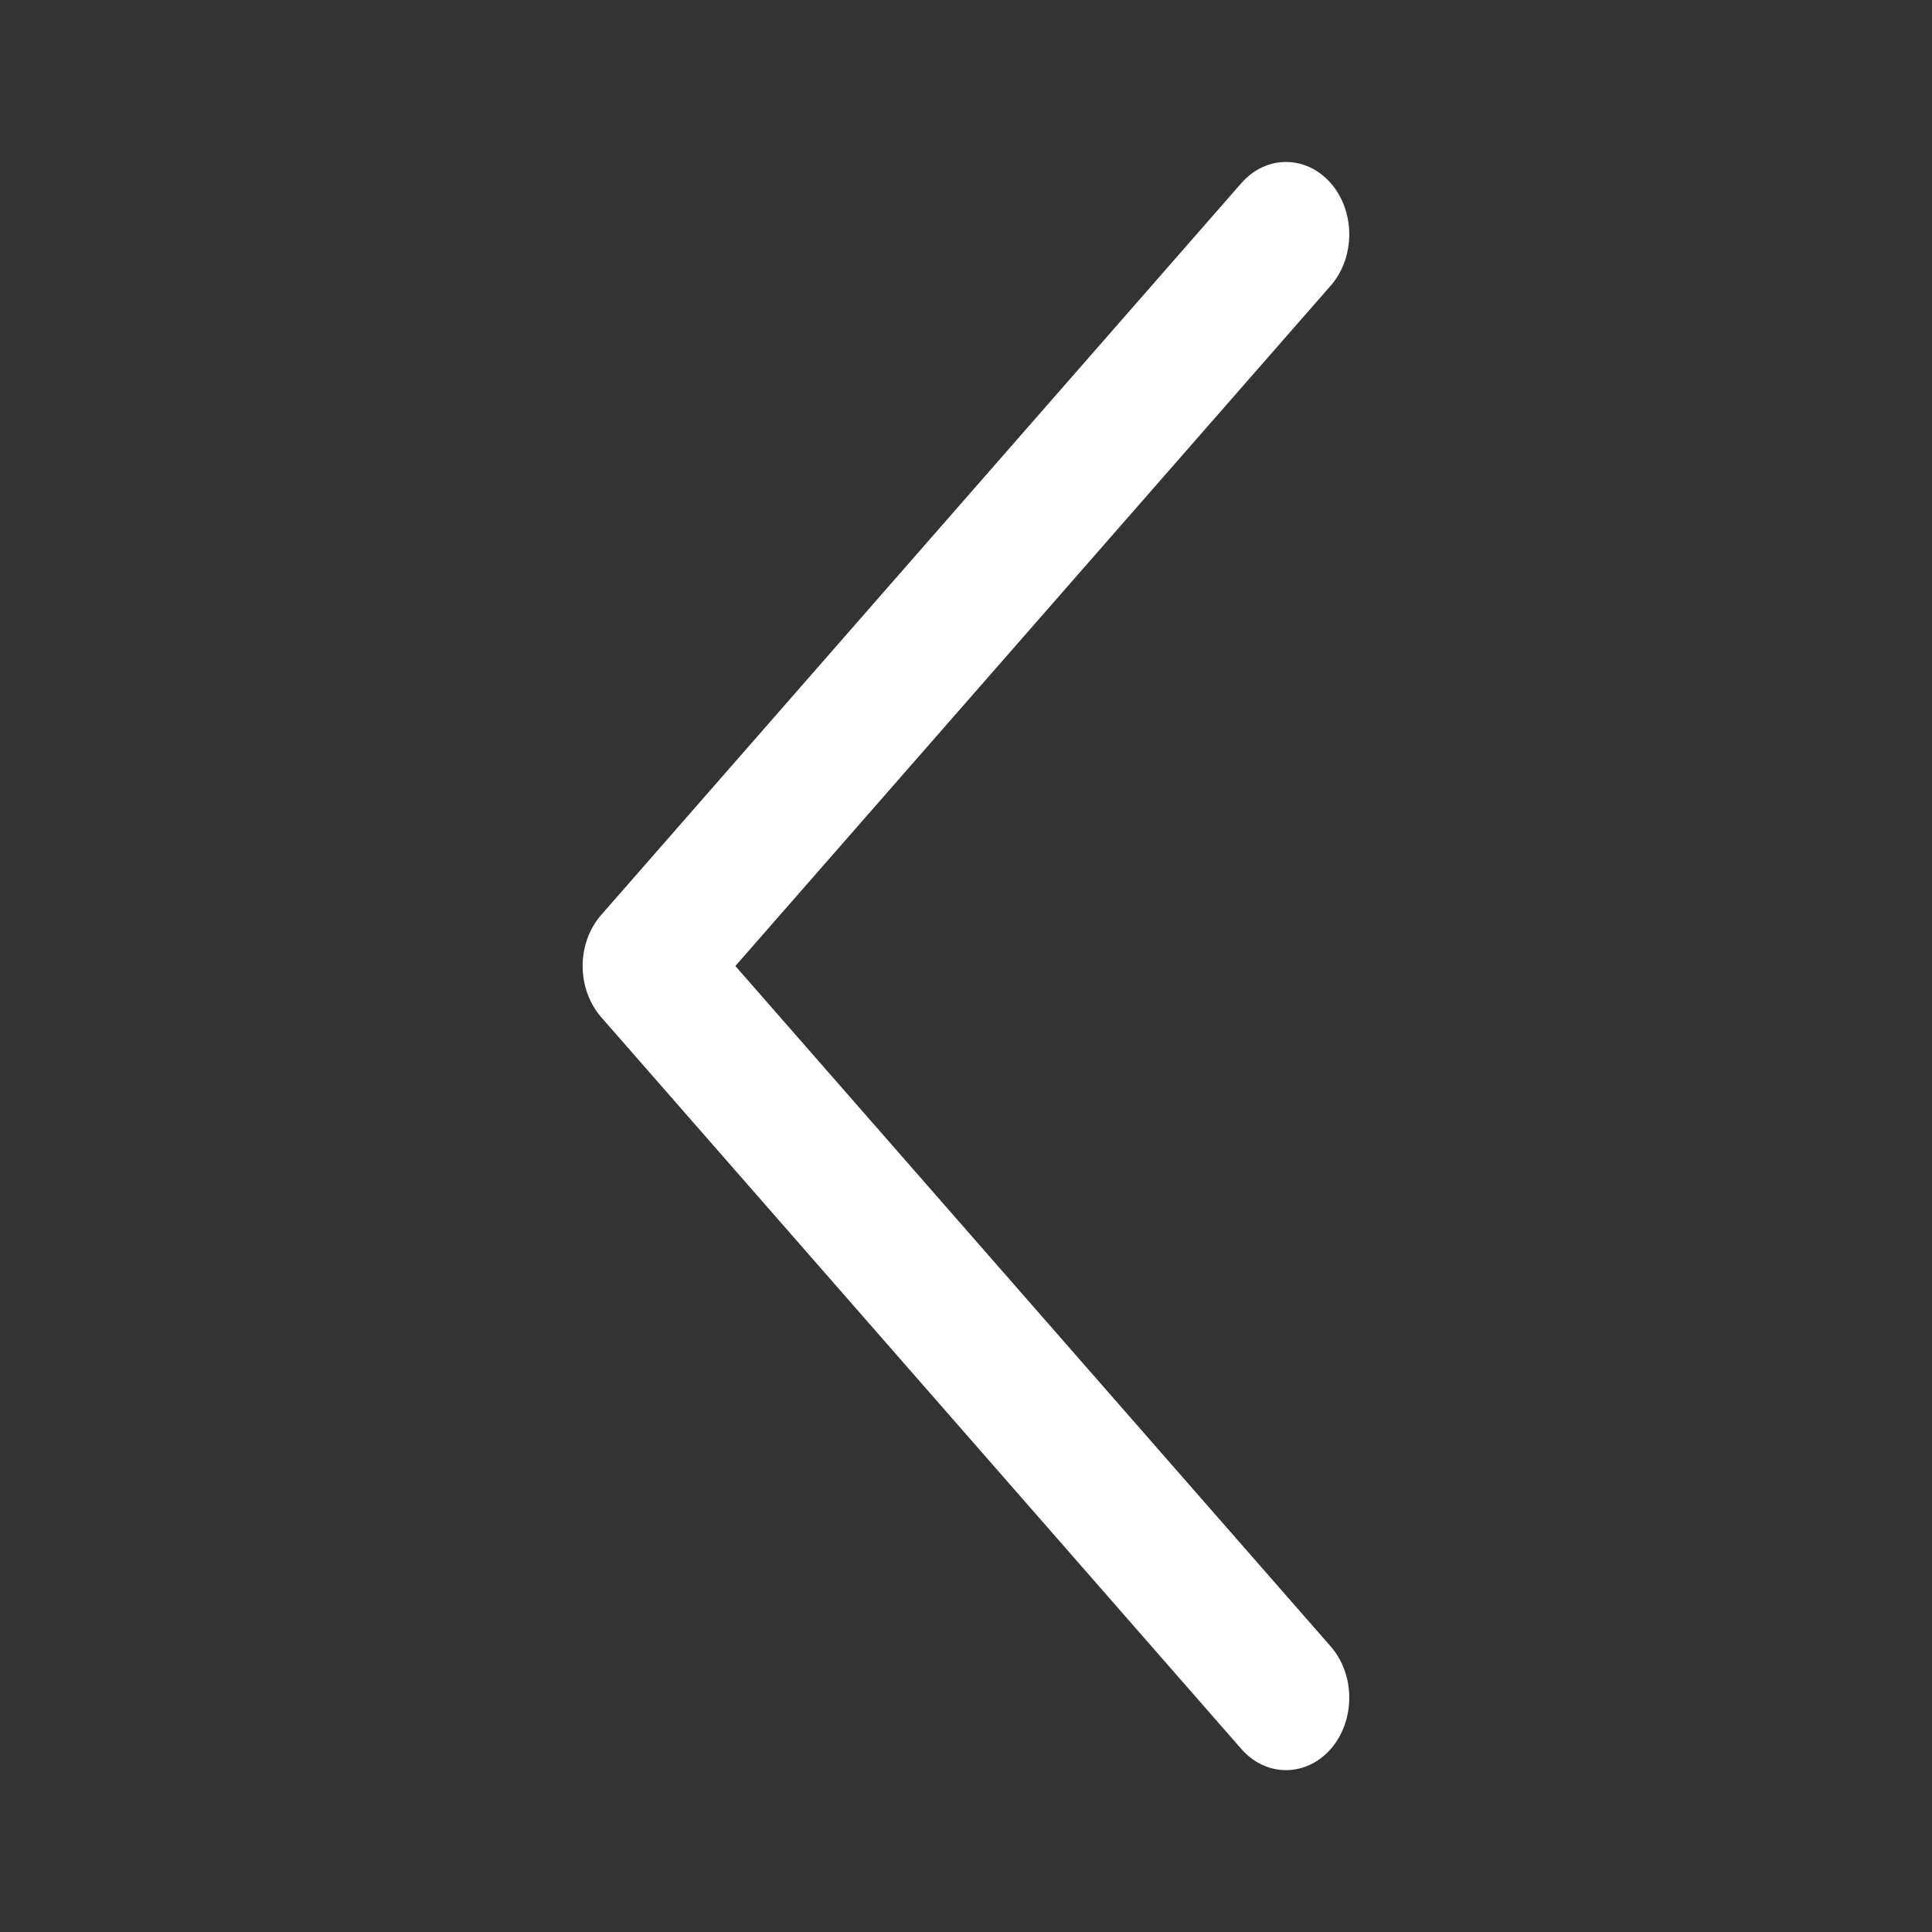 <?xml version="1.0" encoding="utf-8"?>
<!-- Generator: Adobe Illustrator 16.0.0, SVG Export Plug-In . SVG Version: 6.00 Build 0)  -->
<!DOCTYPE svg PUBLIC "-//W3C//DTD SVG 1.1//EN" "http://www.w3.org/Graphics/SVG/1.1/DTD/svg11.dtd">
<svg version="1.1" id="图层_1" xmlns="http://www.w3.org/2000/svg" xmlns:xlink="http://www.w3.org/1999/xlink" x="0px" y="0px"
	 width="16px" height="16px" viewBox="0 0 16 16" enable-background="new 0 0 16 16" xml:space="preserve">
<rect x="0" y="0" width="16" height="16" fill="#333333" stroke="none"/>
<g>
	<path fill="#FFFFFF" d="M4.825,8c0-0.159,0.056-0.311,0.154-0.423l5.301-6.06c0.204-0.234,0.536-0.234,0.741,0
		c0.204,0.234,0.204,0.613,0,0.848L6.09,8l4.931,5.636c0.204,0.234,0.204,0.614,0,0.848c-0.205,0.234-0.537,0.234-0.741,0
		l-5.301-6.06C4.881,8.311,4.825,8.159,4.825,8L4.825,8z"/>
</g>
</svg>
